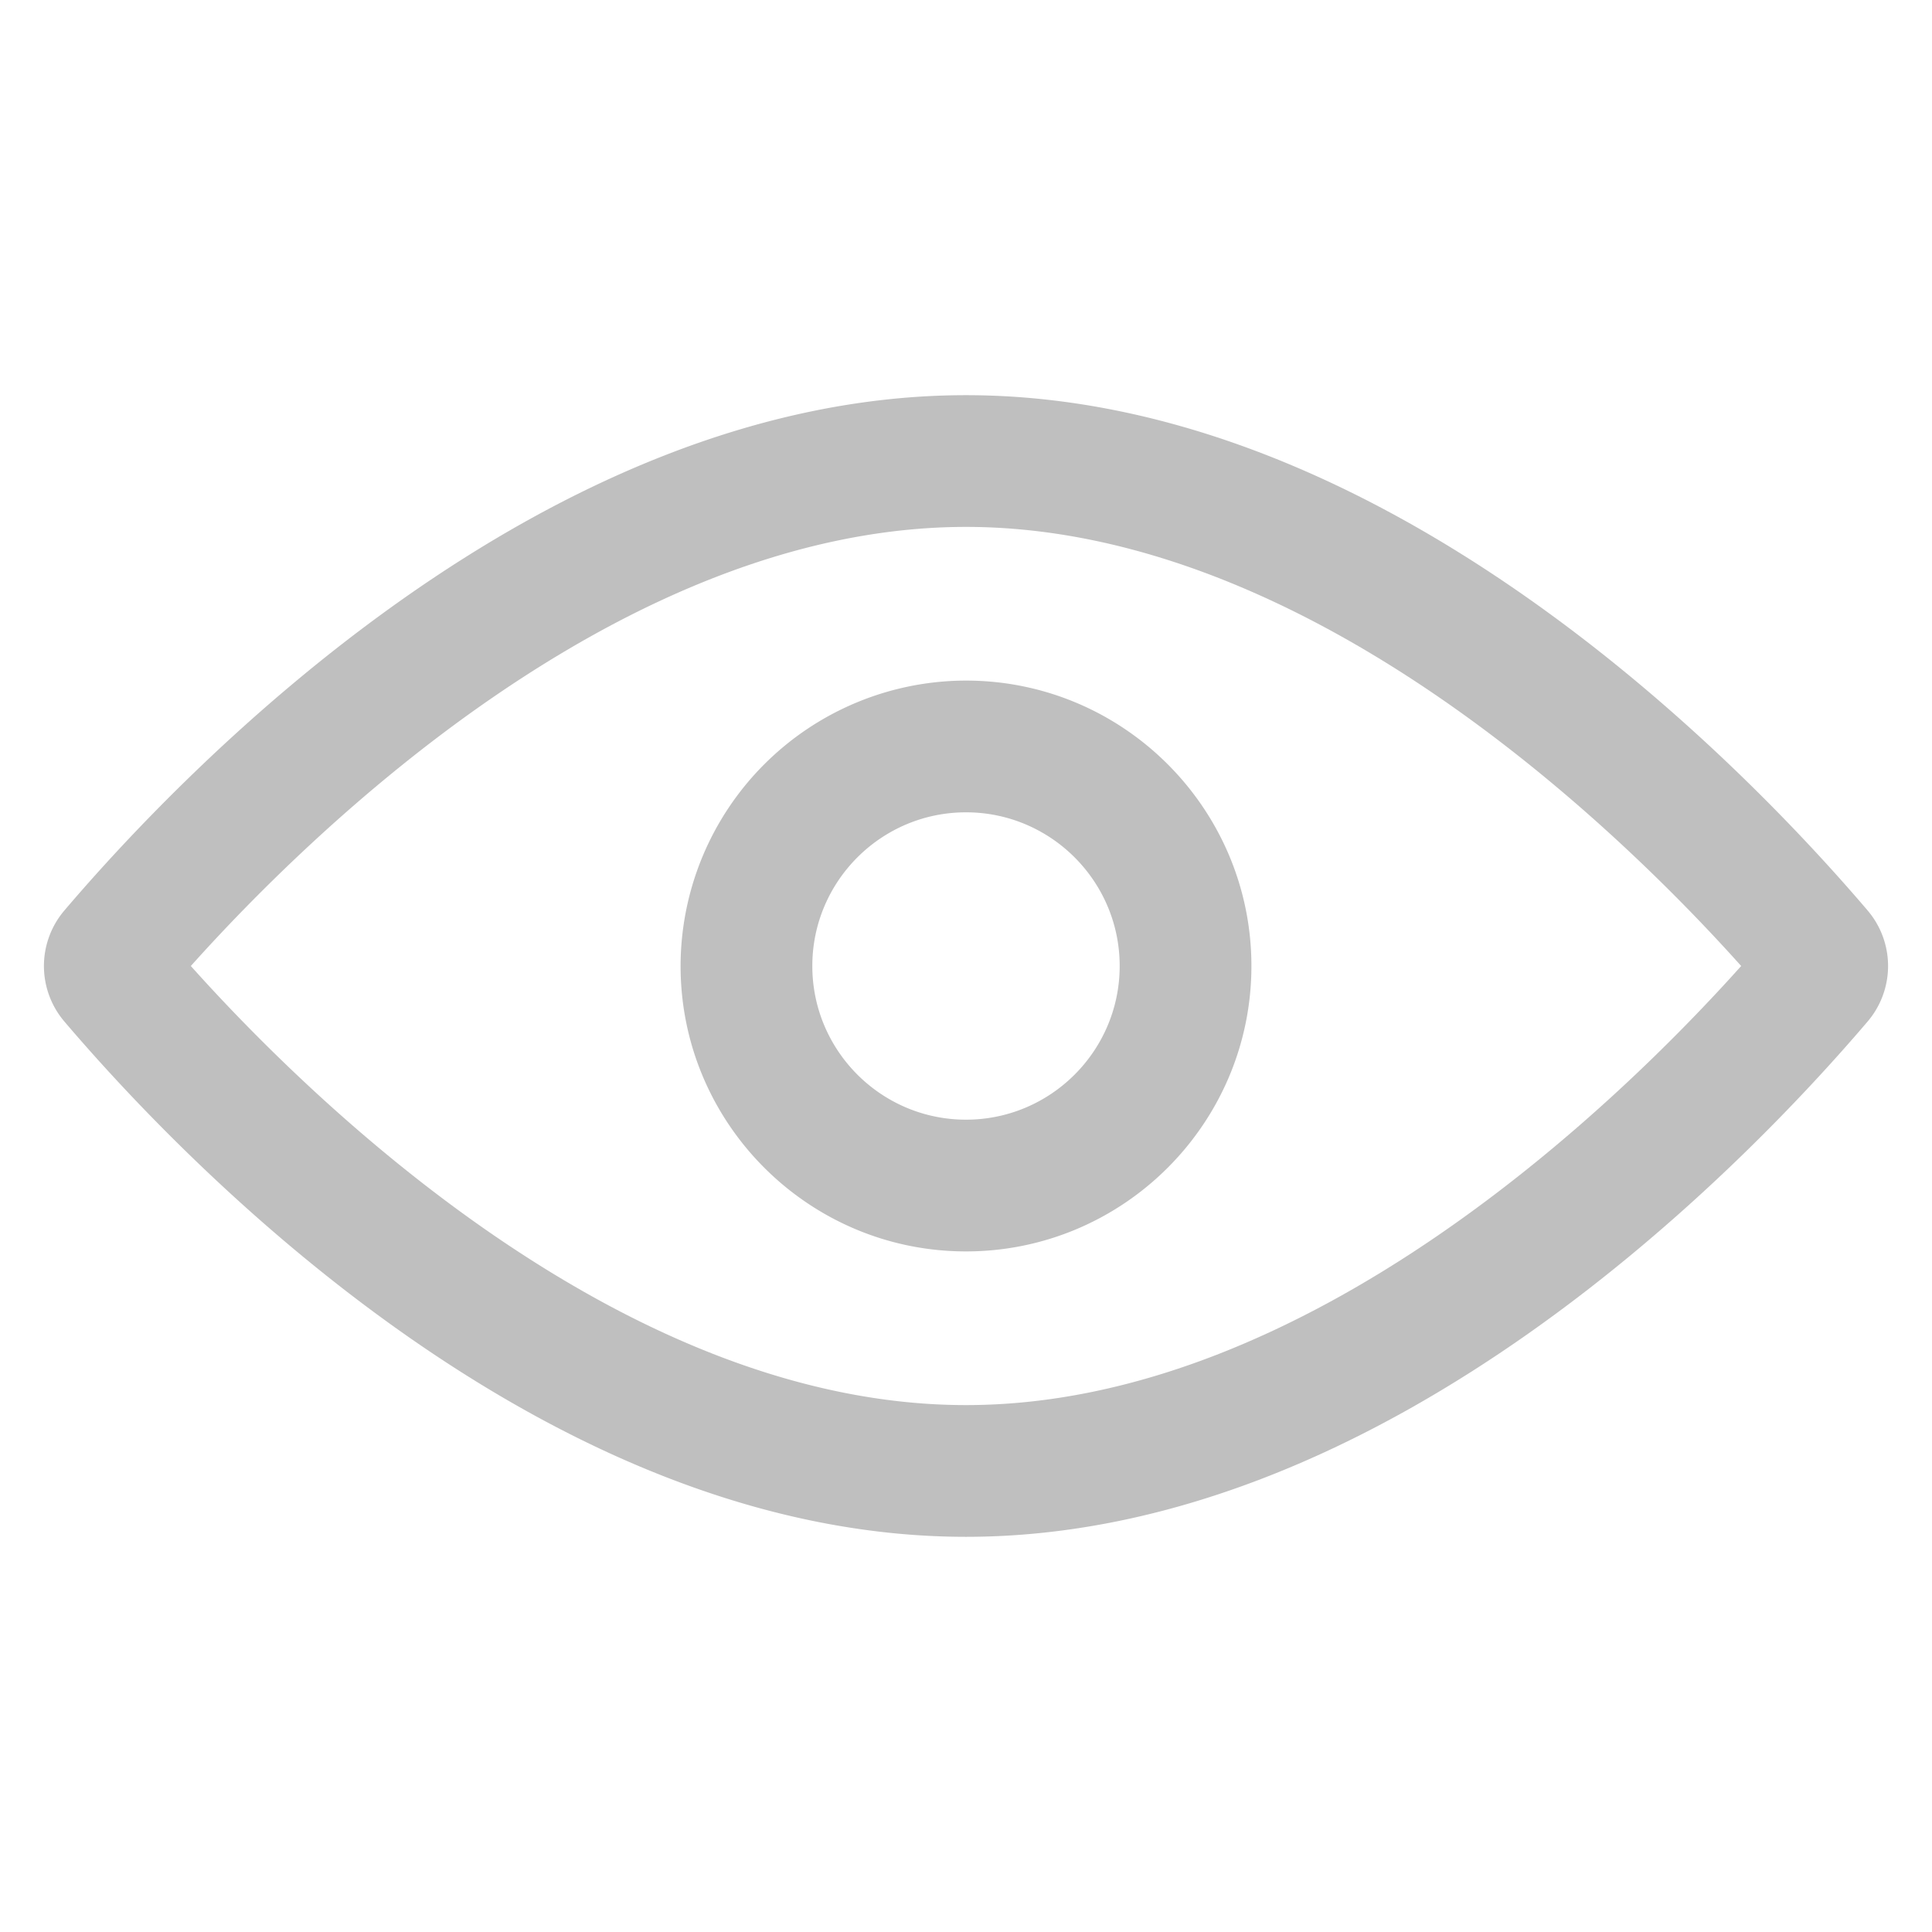 <?xml version="1.0" standalone="no"?><!DOCTYPE svg PUBLIC "-//W3C//DTD SVG 1.1//EN" "http://www.w3.org/Graphics/SVG/1.1/DTD/svg11.dtd"><svg t="1538637312467" class="icon" style="" viewBox="0 0 1024 1024" version="1.1" xmlns="http://www.w3.org/2000/svg" p-id="2038" xmlns:xlink="http://www.w3.org/1999/xlink" width="16" height="16"><defs><style type="text/css"></style></defs><path d="M989.789 482.467a45.382 45.382 0 0 1 0 59.066C924.905 617.635 735.511 814.545 512 814.545S99.049 617.635 34.211 541.533a45.382 45.382 0 0 1 0-59.066C99.049 406.365 288.465 209.455 512 209.455s412.905 196.911 477.789 273.012zM512 744.727c182.249 0 347.415-161.885 410.857-232.727C859.415 441.158 694.249 279.273 512 279.273c-182.249 0-347.392 161.885-410.857 232.727C164.585 582.842 329.728 744.727 512 744.727z m0-151.273c-44.916 0-81.455-36.538-81.455-81.455s36.538-81.455 81.455-81.455 81.455 36.538 81.455 81.455-36.538 81.455-81.455 81.455z m0-232.727a151.459 151.459 0 0 0-151.273 151.273c0 83.409 67.863 151.273 151.273 151.273s151.273-67.863 151.273-151.273-67.863-151.273-151.273-151.273" fill="#bfbfbf" p-id="2039"></path></svg>